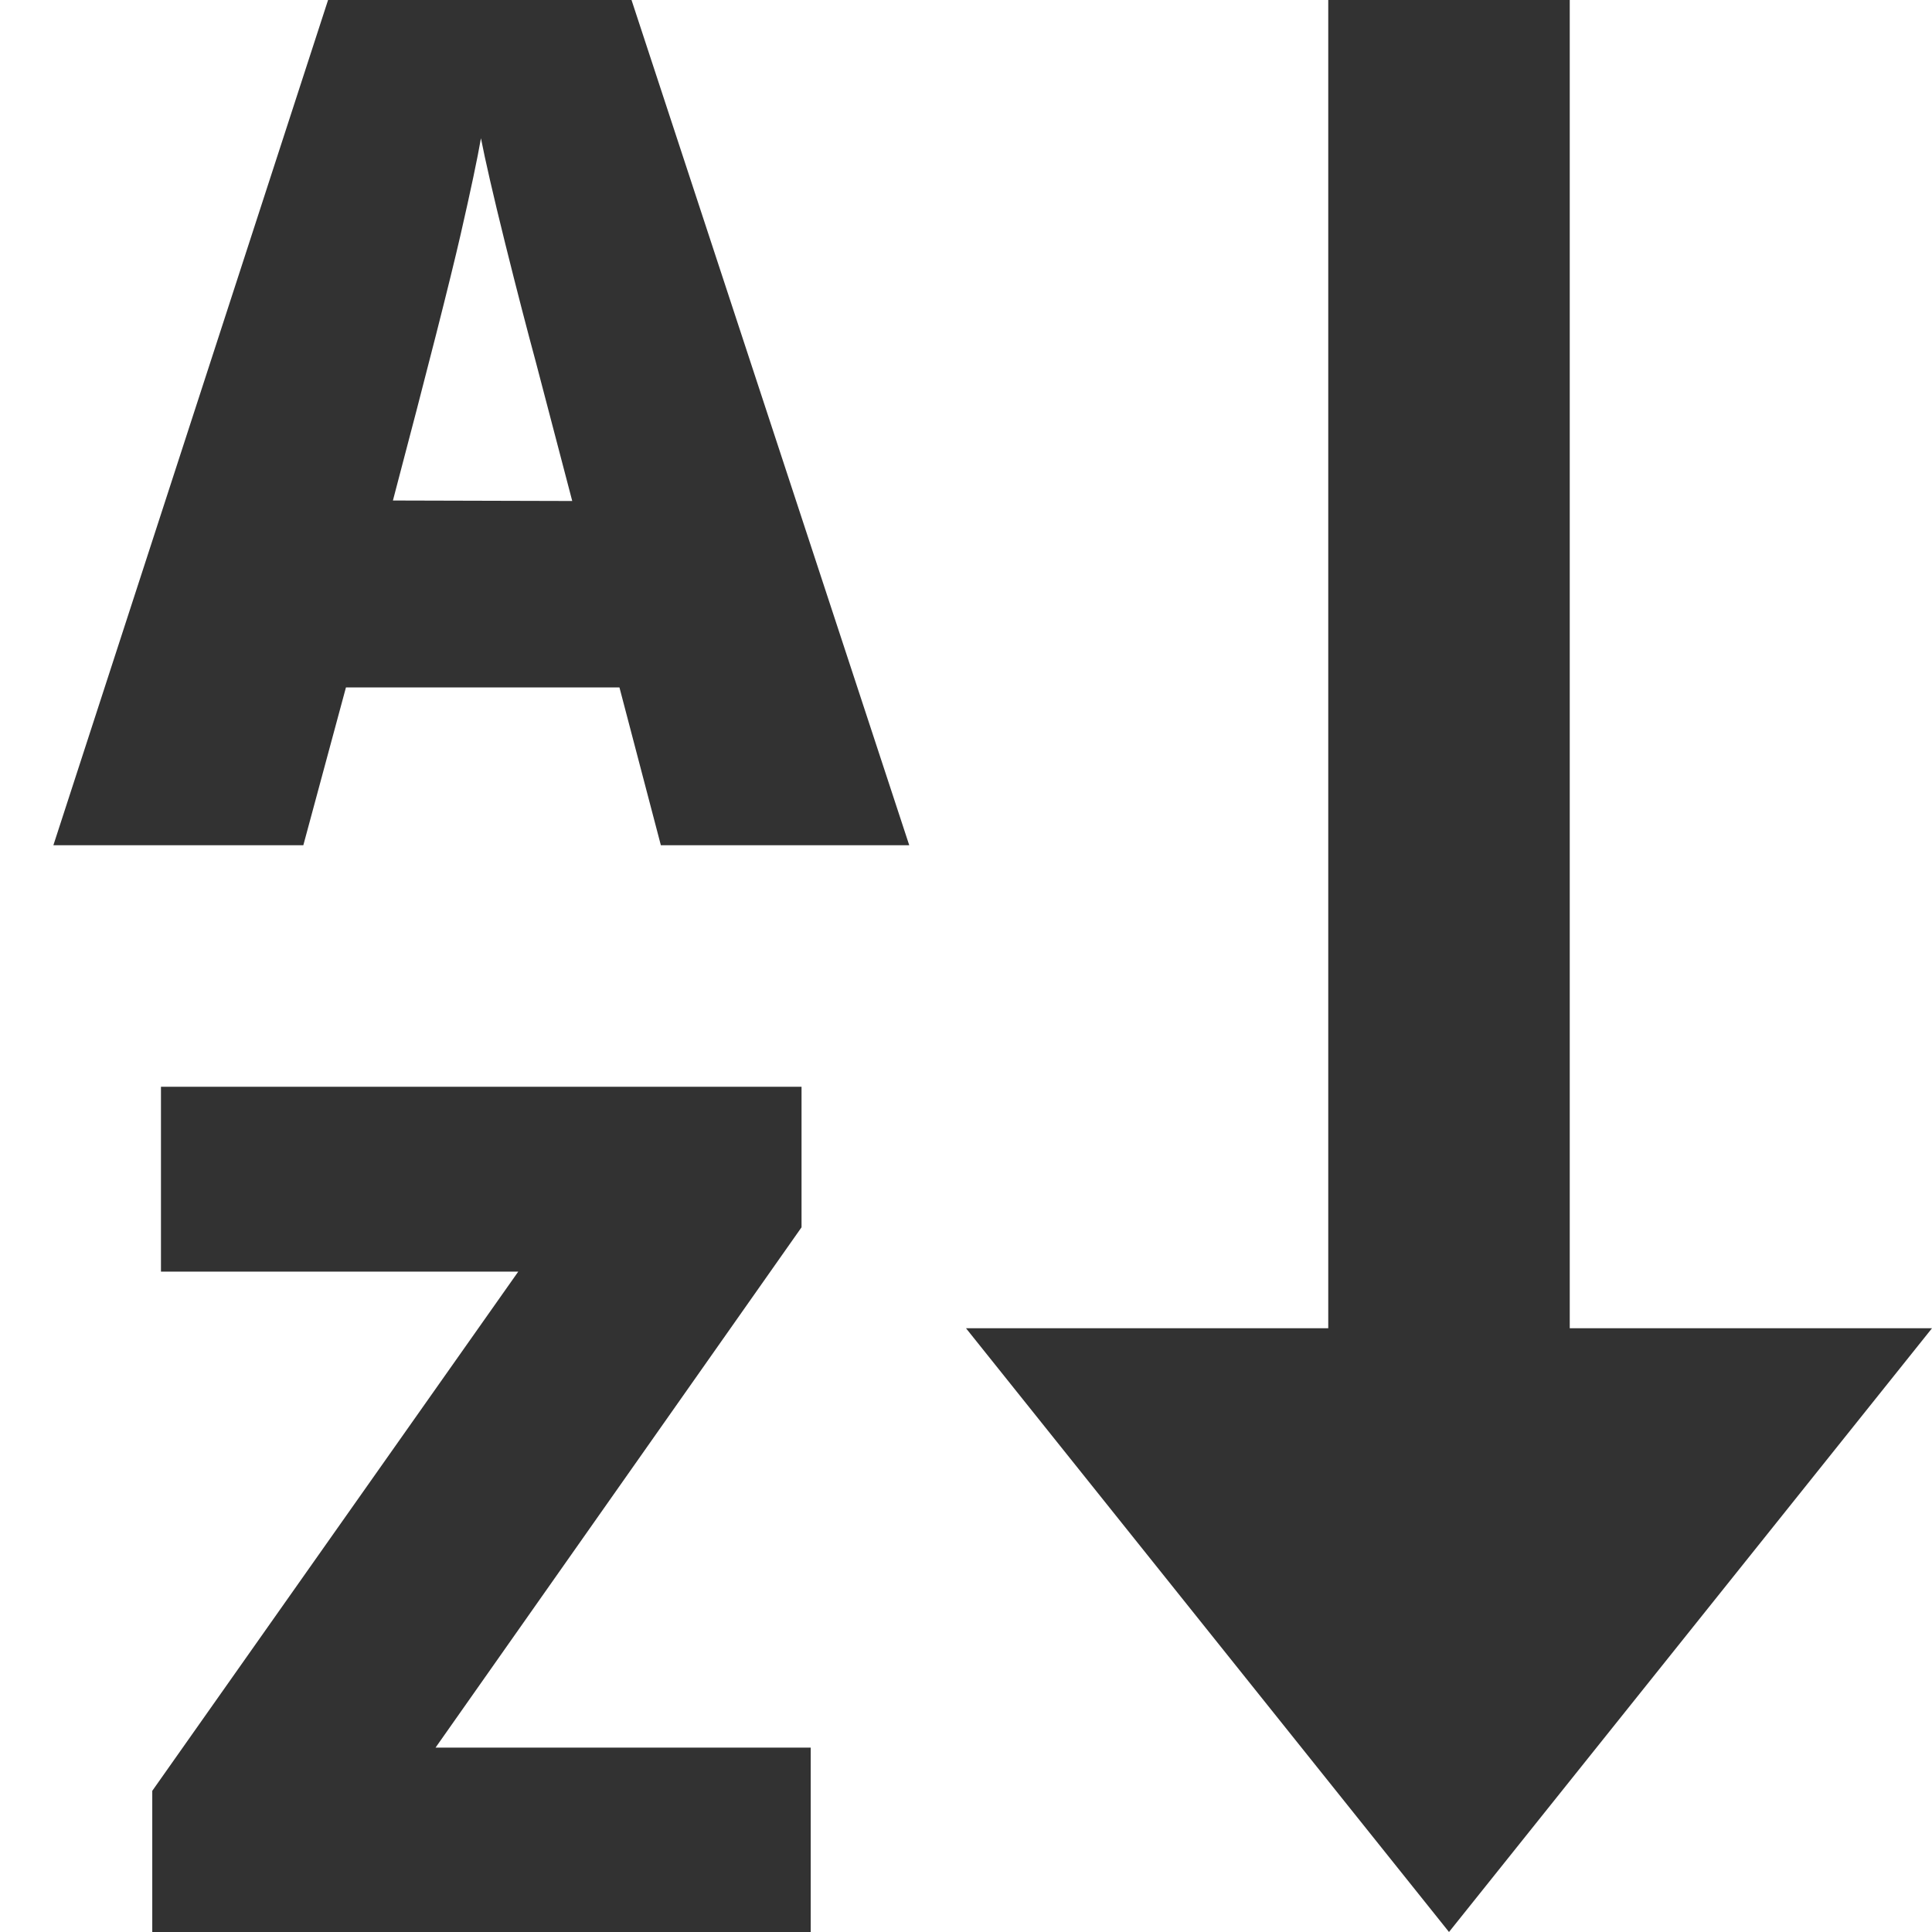 <svg width="16" height="16" viewBox="0 0 16 16" fill="none" xmlns="http://www.w3.org/2000/svg">
<path d="M5.473 7L5.13 5.693H2.865L2.512 7H0.442L2.717 0H5.23L7.53 7H5.473ZM4.739 4.149L4.438 3C4.369 2.745 4.283 2.416 4.183 2.013C4.083 1.61 4.017 1.32 3.983 1.145C3.955 1.307 3.899 1.574 3.814 1.945C3.729 2.316 3.543 3.05 3.254 4.145L4.739 4.149Z" fill="#323232"/>
<path d="M6.714 16H1.261V14.831L4.292 10.531H1.333V9H6.638V10.164L3.607 14.473H6.714V16Z" fill="#323232"/>
<path d="M13 11V0H11V11H8L12 16L16 11H13Z" fill="#323232"/>
</svg>

